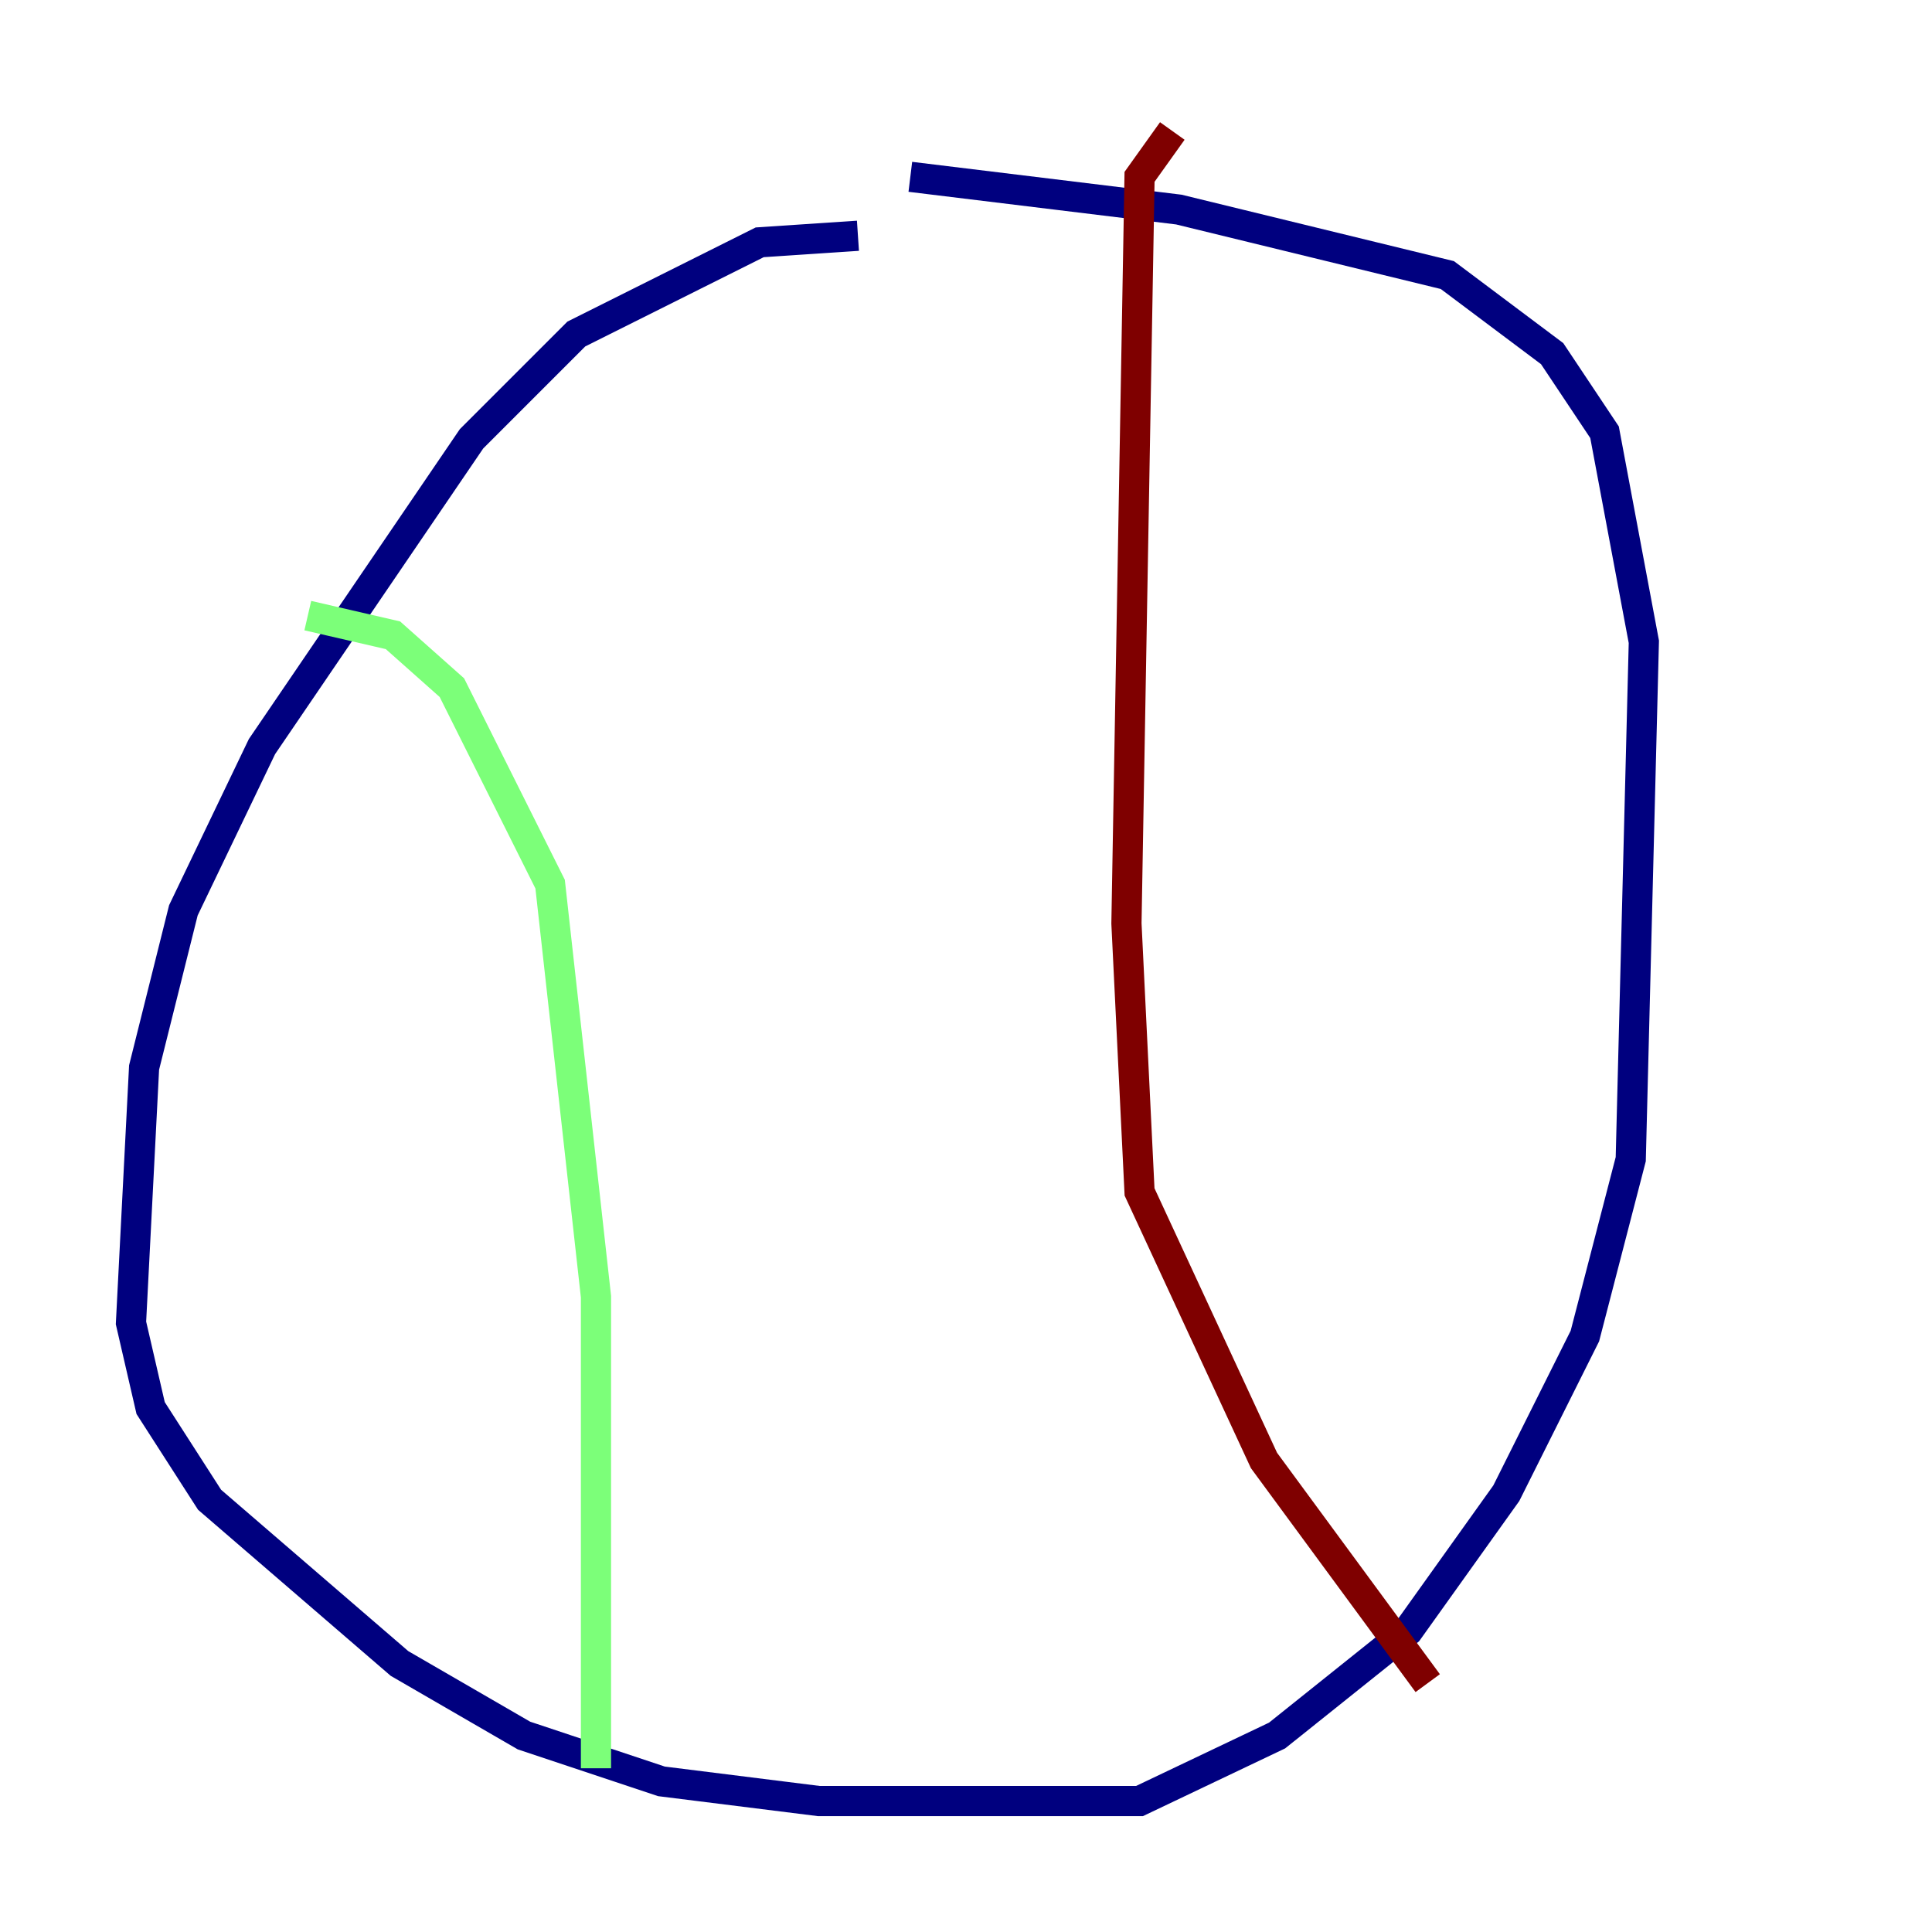 <?xml version="1.0" encoding="utf-8" ?>
<svg baseProfile="tiny" height="128" version="1.2" viewBox="0,0,128,128" width="128" xmlns="http://www.w3.org/2000/svg" xmlns:ev="http://www.w3.org/2001/xml-events" xmlns:xlink="http://www.w3.org/1999/xlink"><defs /><polyline fill="none" points="56.841,15.62 50.332,16.054 38.183,22.129 31.241,29.071 17.356,49.464 12.149,60.312 9.546,70.725 8.678,87.647 9.98,93.288 13.885,99.363 26.468,110.21 34.712,114.983 43.824,118.02 54.237,119.322 75.498,119.322 84.61,114.983 93.288,108.041 99.797,98.929 105.003,88.515 108.041,76.8 108.909,42.522 106.305,28.637 102.834,23.43 95.891,18.224 78.102,13.885 60.312,11.715" stroke="#00007f" stroke-width="2" /><polyline fill="none" points="20.393,40.786 26.034,42.088 29.939,45.559 36.447,58.576 39.485,85.912 39.485,117.153" stroke="#7cff79" stroke-width="2" /><polyline fill="none" points="77.668,8.678 75.498,11.715 74.63,61.18 75.498,78.969 83.742,96.759 94.59,111.512" stroke="#7f0000" stroke-width="2" /></svg>